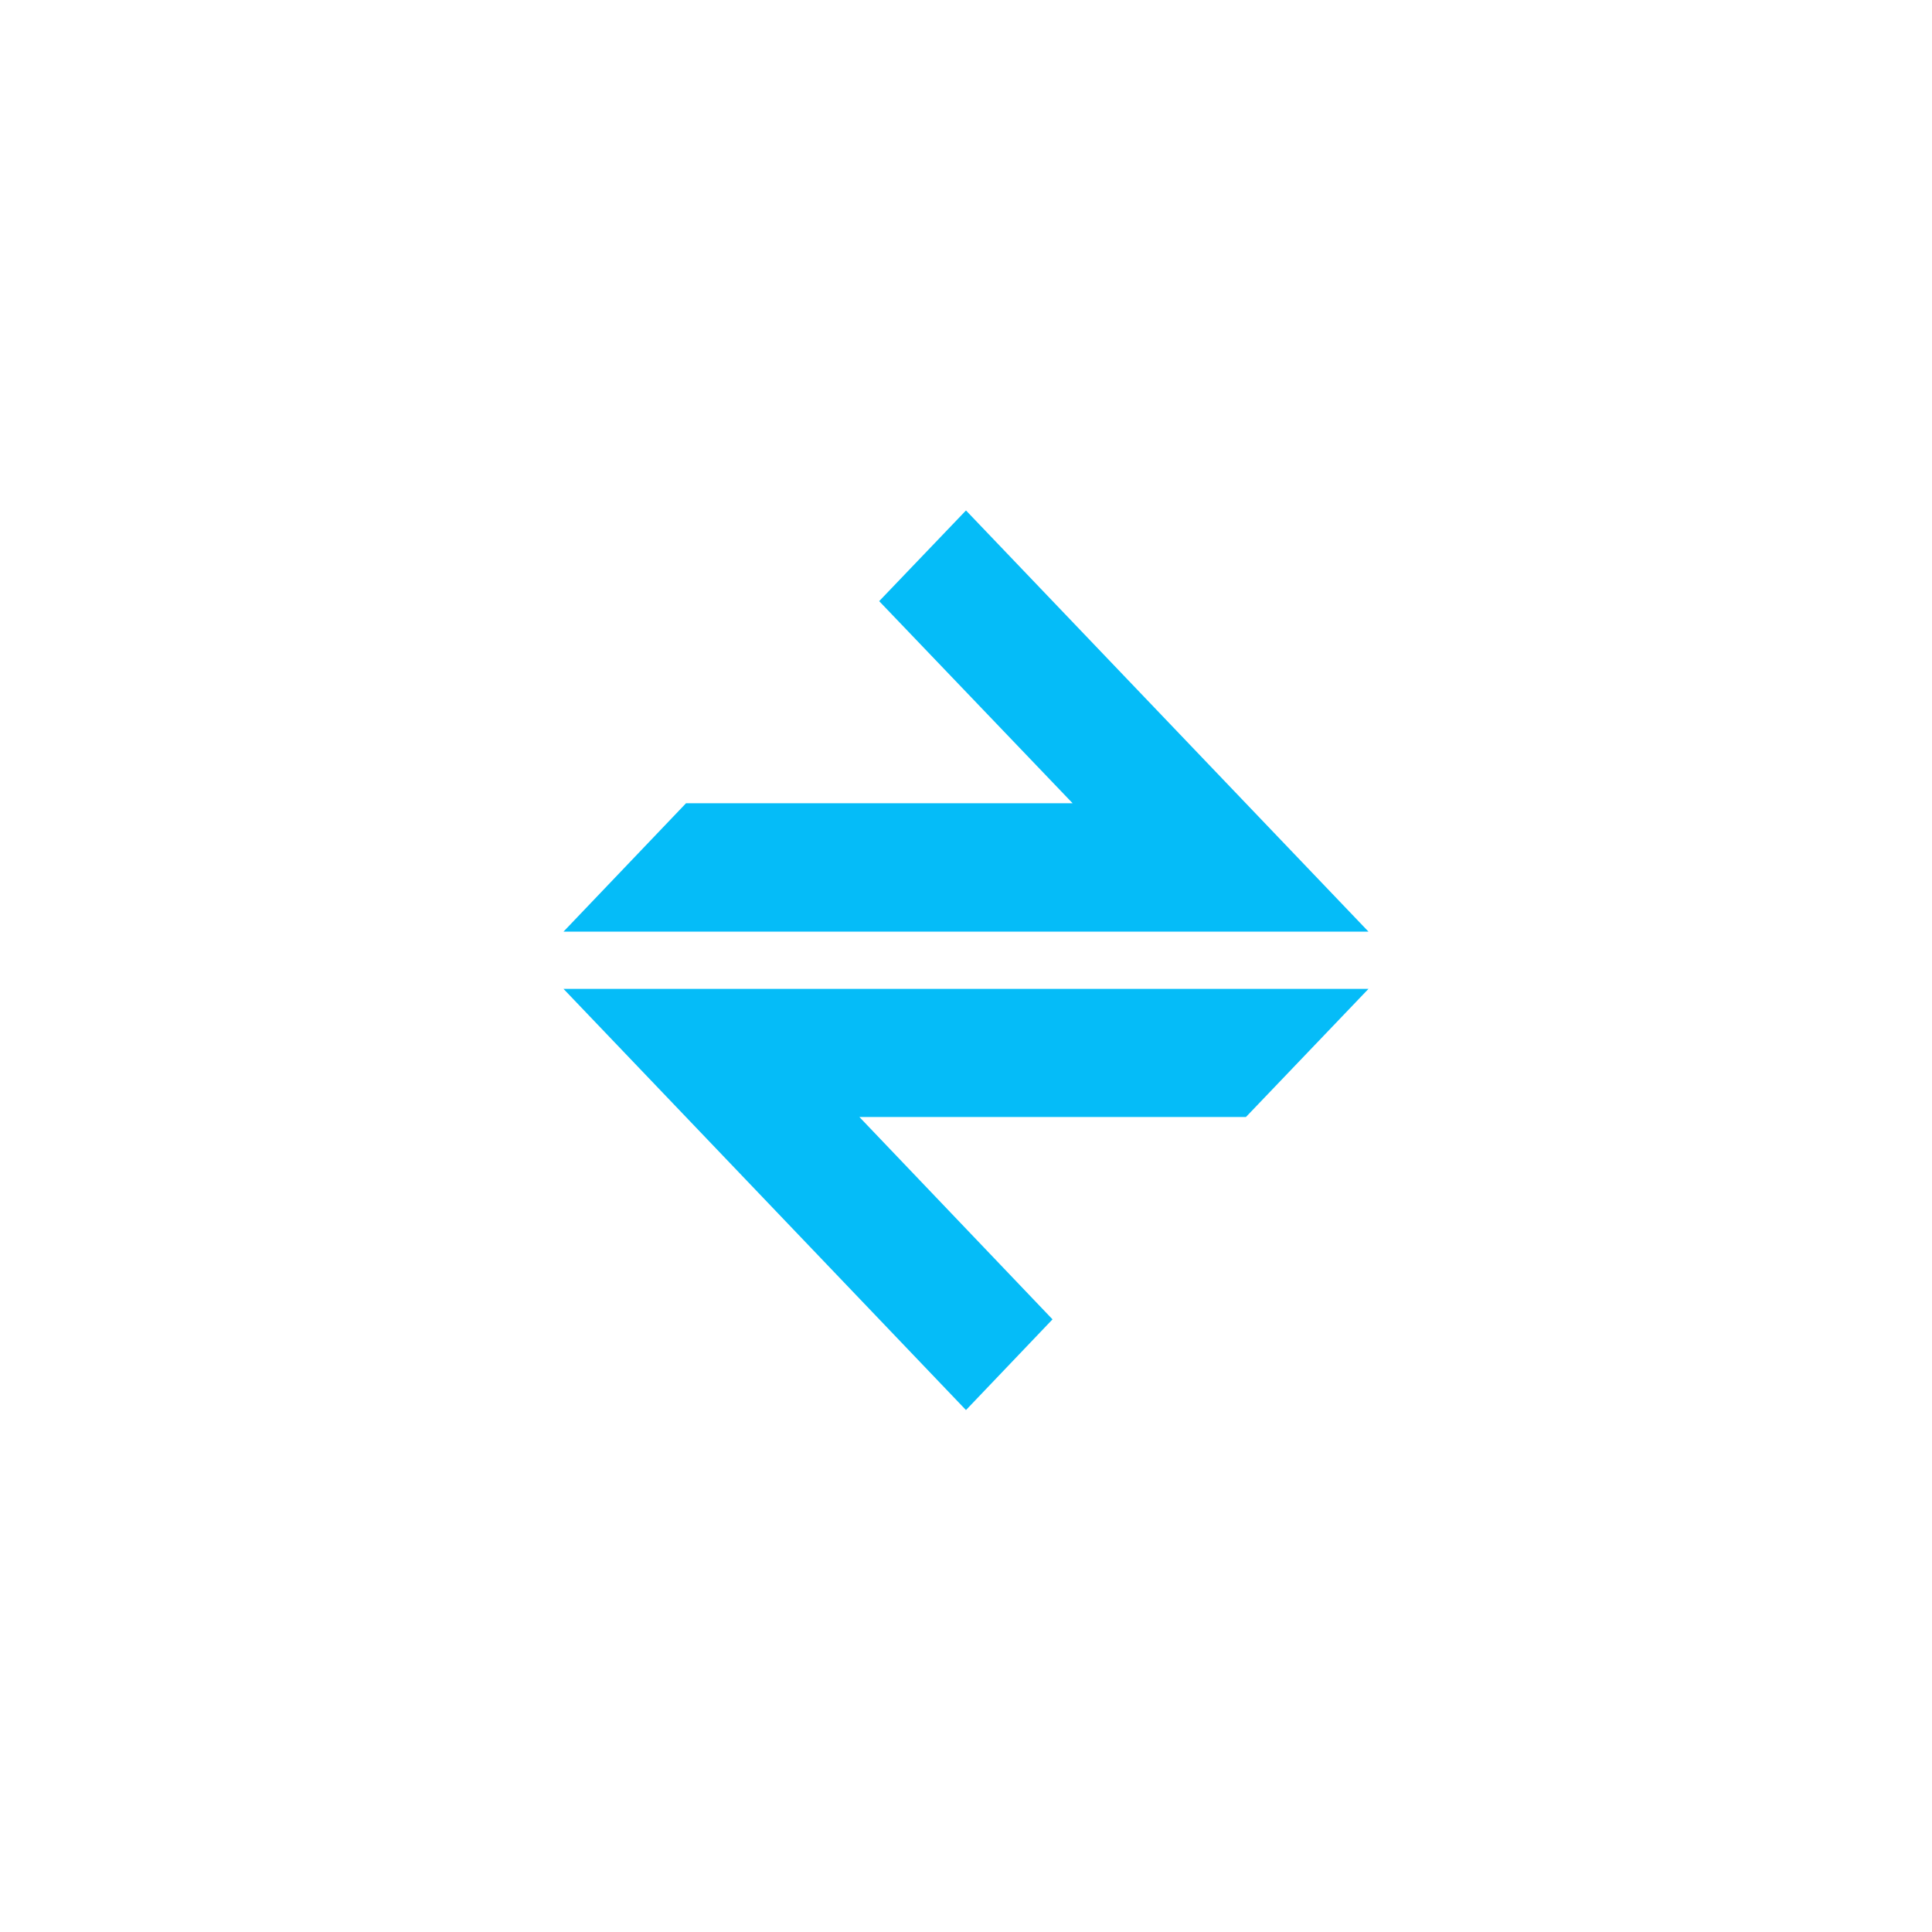 <svg width="115" height="115" viewBox="0 0 115 115" fill="none" xmlns="http://www.w3.org/2000/svg">
<path fill-rule="evenodd" clip-rule="evenodd" d="M57.499 30.384L52.332 35.783L63.846 47.812H40.835L33.541 55.455H81.458L57.499 30.384Z" fill="#05BCF8"/>
<path fill-rule="evenodd" clip-rule="evenodd" d="M33.541 58.861L57.499 83.932L62.65 78.533L51.153 66.487H74.164L81.458 58.861H33.541Z" fill="#05BCF8"/>
</svg>
